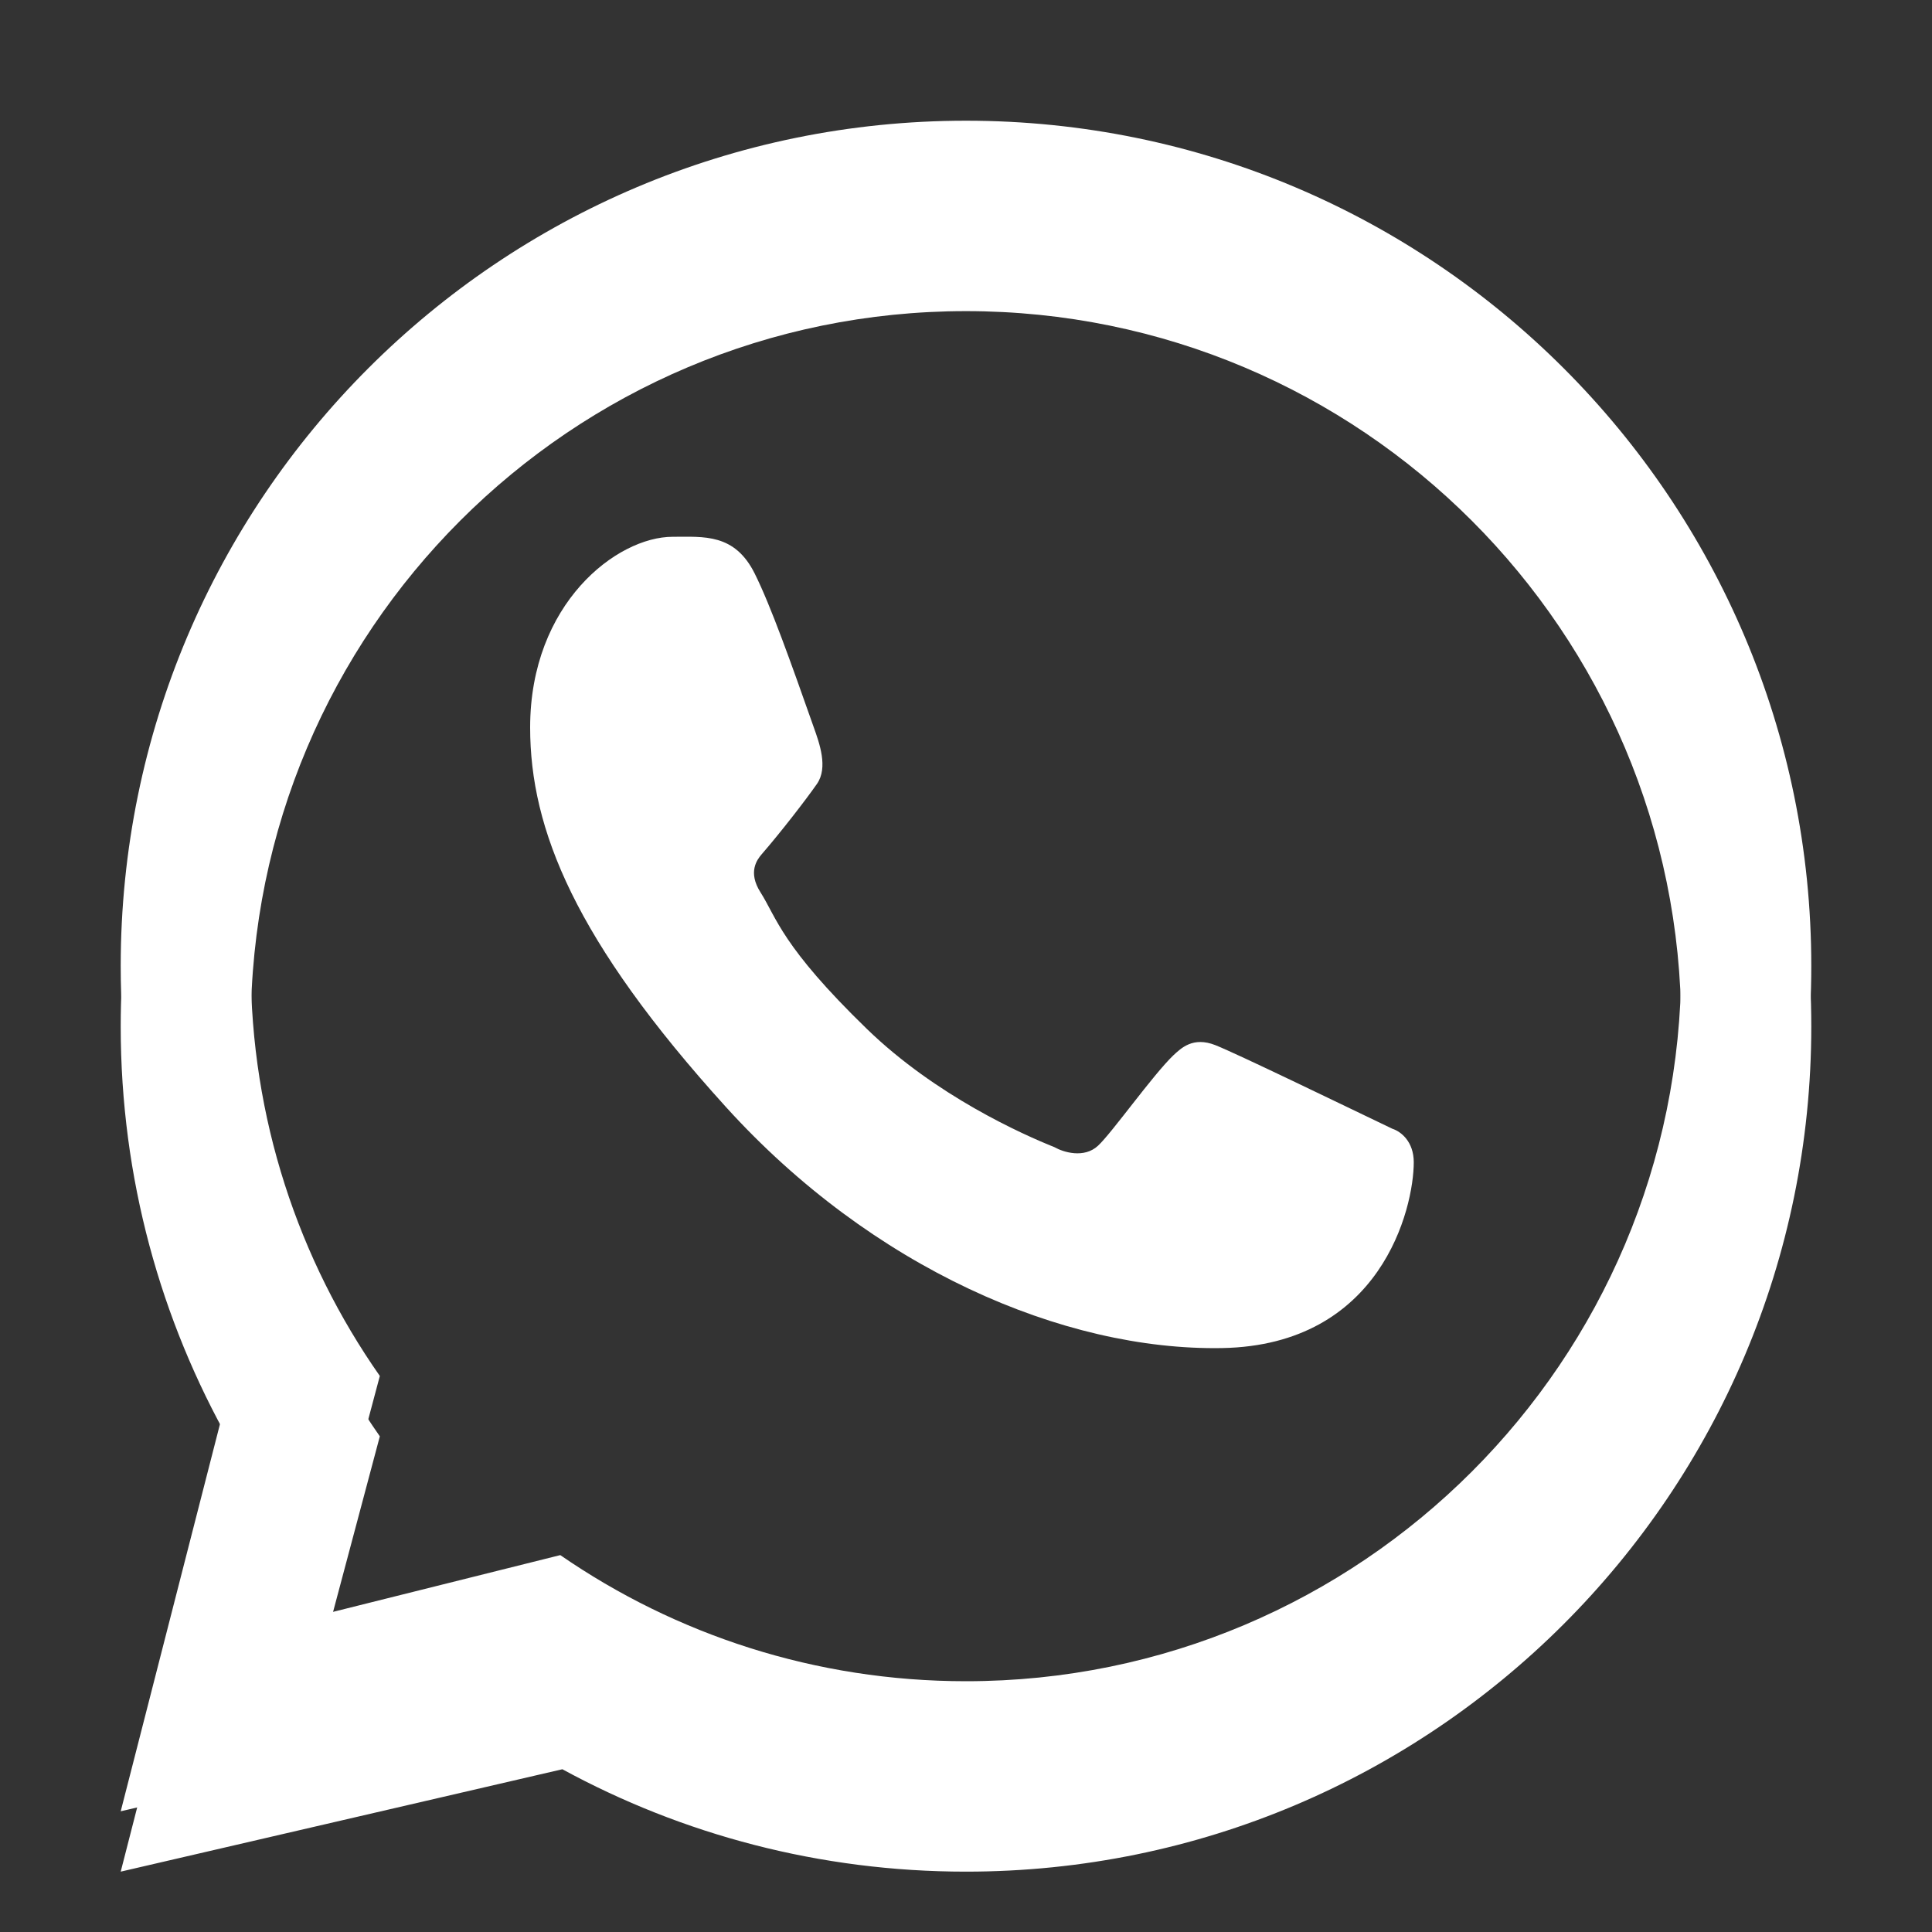 <svg width="25" height="25" viewBox="0 0 25 25" fill="none" xmlns="http://www.w3.org/2000/svg">
<rect x="0" y="0" width="25" height="25" fill="#333333" stroke="none"/>
<path fill-rule="evenodd" clip-rule="evenodd" d="M12.5 24.219C18.541 24.219 23.438 19.322 23.438 13.281C23.438 7.241 18.541 2.344 12.5 2.344C6.459 2.344 1.562 7.241 1.562 13.281C1.562 15.243 2.079 17.084 2.983 18.676L1.562 24.219L7.277 22.894C8.829 23.739 10.608 24.219 12.5 24.219ZM12.5 22.536C17.611 22.536 21.755 18.392 21.755 13.281C21.755 8.17 17.611 4.026 12.5 4.026C7.389 4.026 3.245 8.17 3.245 13.281C3.245 15.255 3.863 17.084 4.915 18.586L4.087 21.695L7.25 20.904C8.742 21.933 10.55 22.536 12.5 22.536Z" fill="white"/>
<path fill-rule="evenodd" clip-rule="evenodd" d="M12.5 23.438C18.541 23.438 23.438 18.541 23.438 12.5C23.438 6.459 18.541 1.562 12.5 1.562C6.459 1.562 1.562 6.459 1.562 12.5C1.562 14.462 2.079 16.303 2.983 17.895L1.562 23.438L7.277 22.112C8.829 22.957 10.608 23.438 12.5 23.438ZM12.5 21.755C17.611 21.755 21.755 17.611 21.755 12.5C21.755 7.389 17.611 3.245 12.5 3.245C7.389 3.245 3.245 7.389 3.245 12.5C3.245 14.473 3.863 16.303 4.915 17.805L4.087 20.913L7.25 20.123C8.742 21.152 10.55 21.755 12.5 21.755Z" fill="white"/>
<path d="M9.766 7.422C9.506 6.9 9.107 6.946 8.704 6.946C7.983 6.946 6.86 7.808 6.86 9.414C6.86 10.73 7.44 12.17 9.394 14.325C11.28 16.405 13.757 17.48 15.814 17.444C17.871 17.407 18.294 15.637 18.294 15.039C18.294 14.774 18.13 14.642 18.017 14.606C17.316 14.27 16.023 13.643 15.729 13.525C15.435 13.408 15.281 13.567 15.186 13.653C14.919 13.908 14.39 14.657 14.209 14.825C14.028 14.994 13.758 14.909 13.646 14.845C13.232 14.679 12.112 14.181 11.218 13.315C10.114 12.244 10.049 11.875 9.841 11.547C9.674 11.285 9.796 11.124 9.857 11.053C10.095 10.779 10.424 10.355 10.571 10.144C10.719 9.933 10.602 9.613 10.531 9.414C10.229 8.557 9.974 7.84 9.766 7.422Z" fill="white"/>
</svg>
